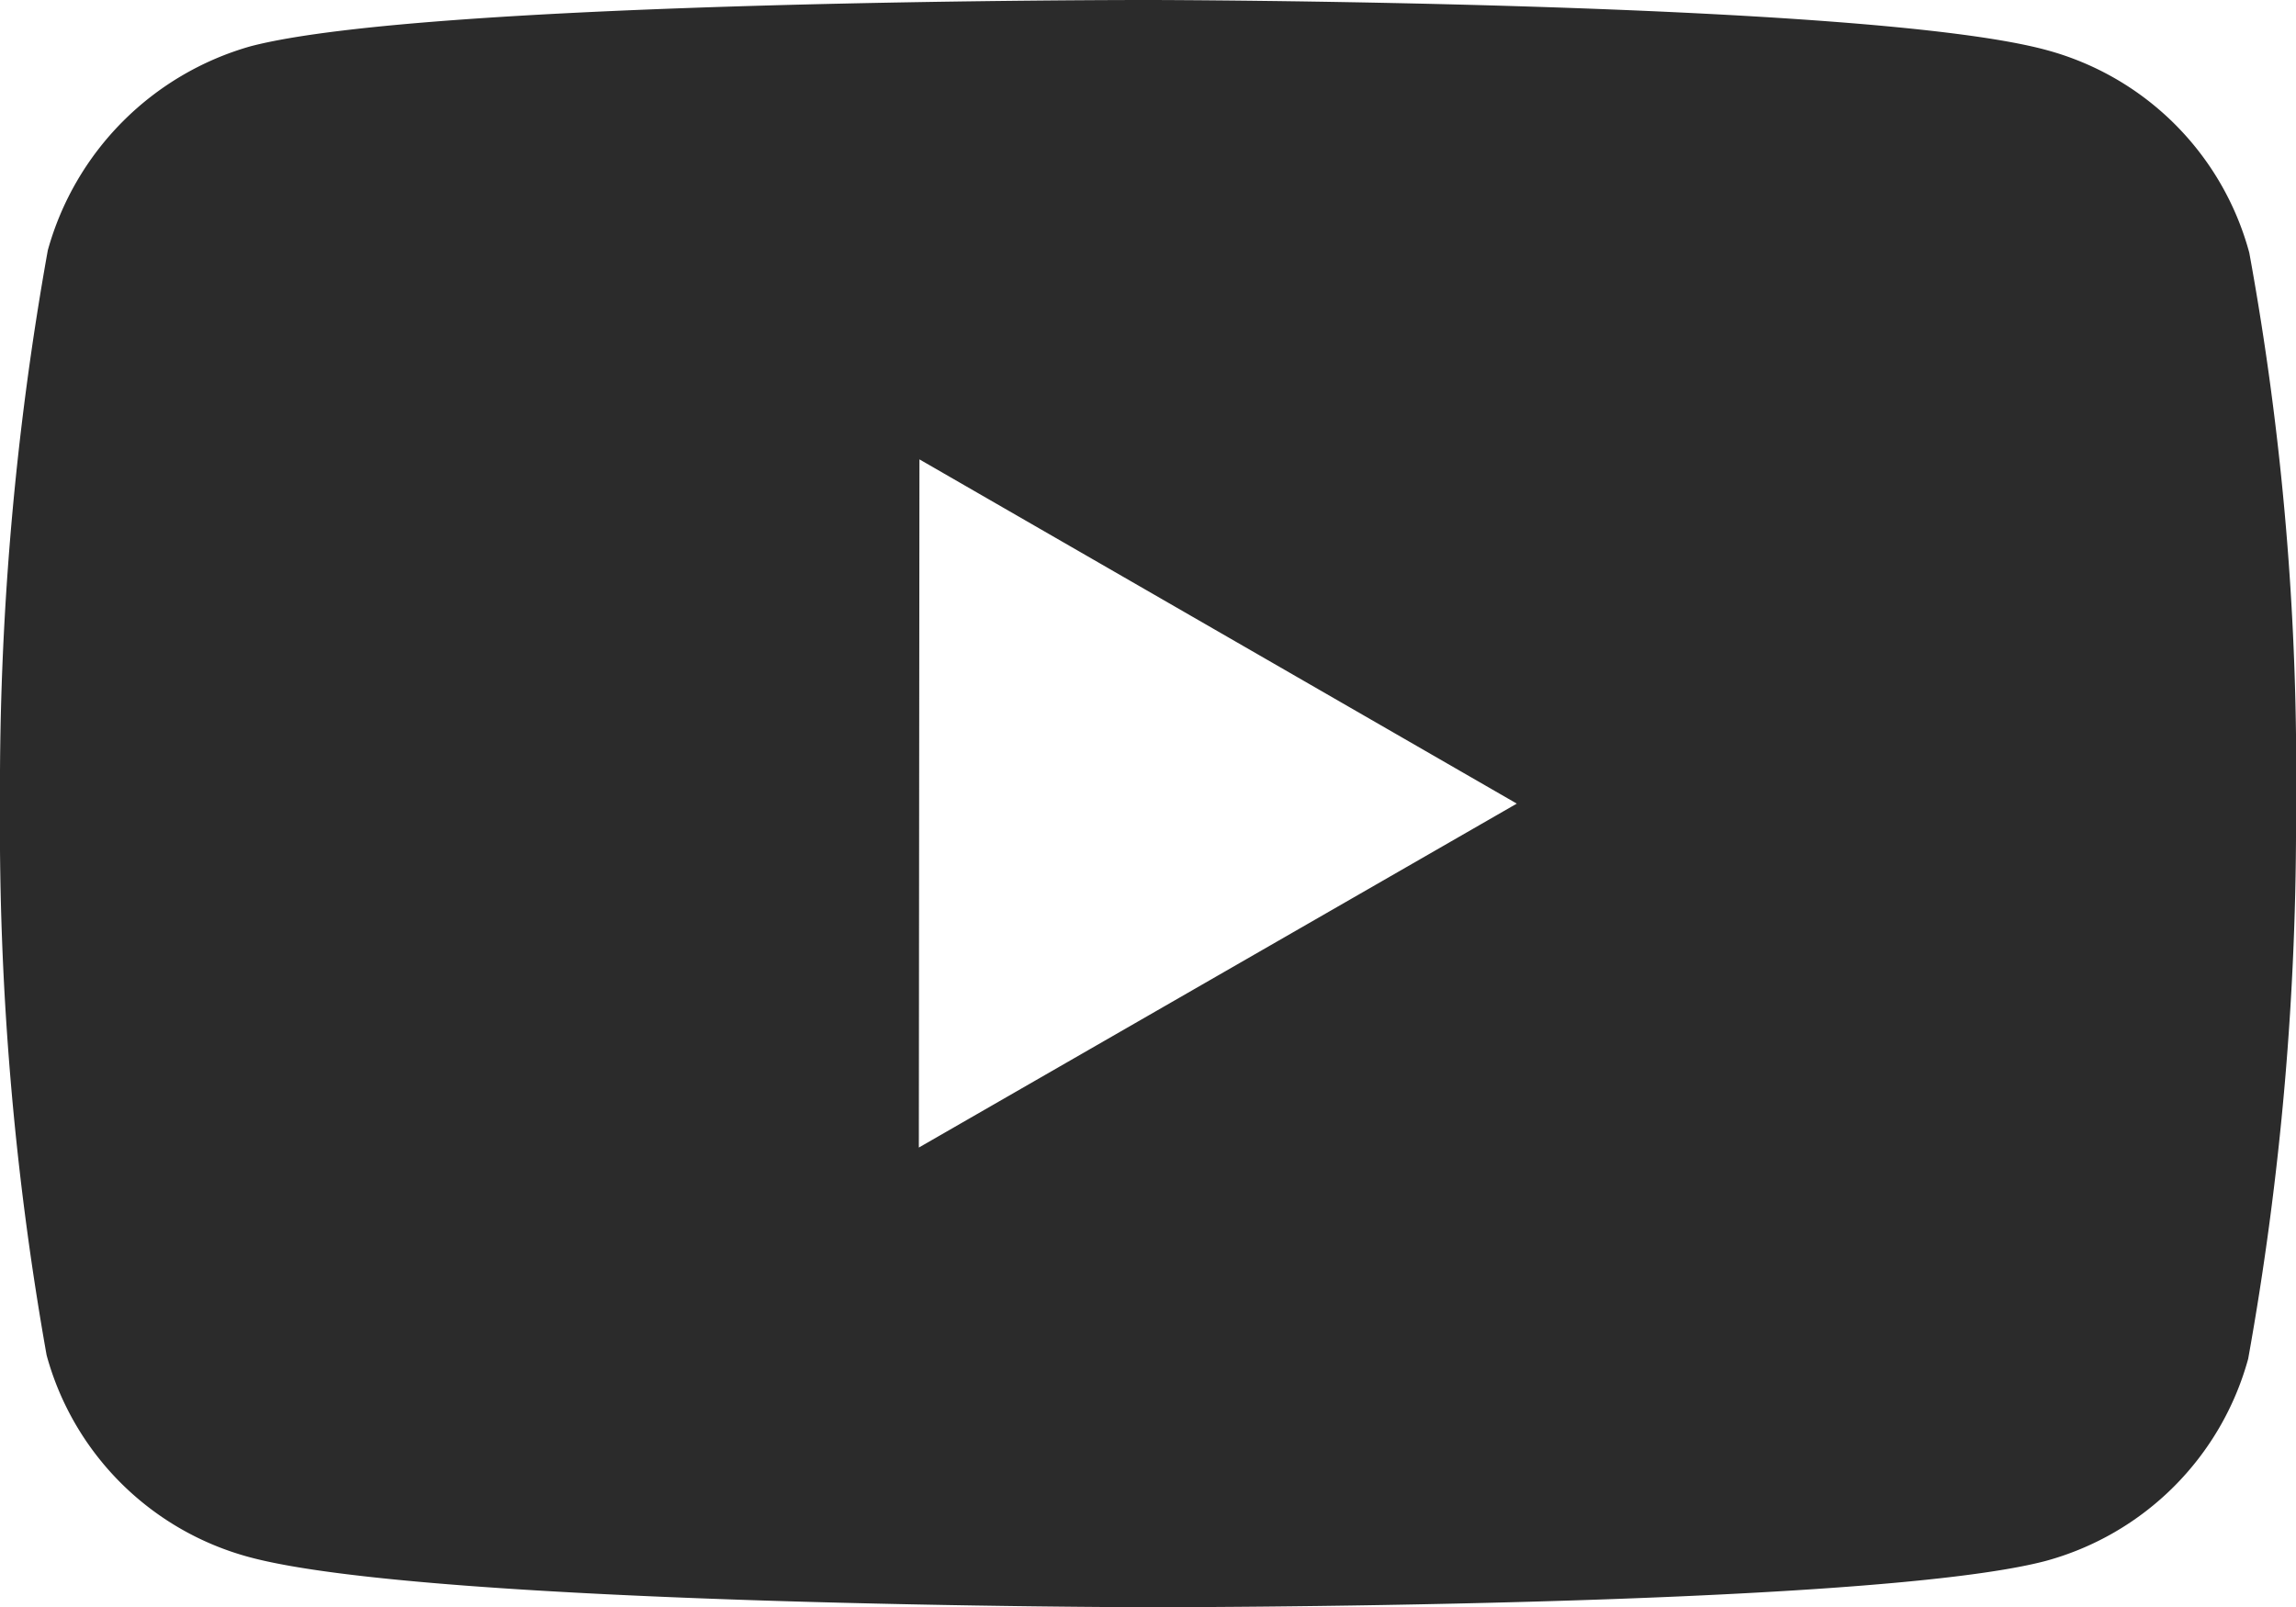 <svg xmlns="http://www.w3.org/2000/svg" xmlns:xlink="http://www.w3.org/1999/xlink" width="22.854" height="16" viewBox="0 0 22.854 16">
  <defs>
    <clipPath id="clip-path">
      <rect width="22.854" height="16" fill="none"/>
    </clipPath>
  </defs>
  <g id="Youtube" transform="translate(0)" clip-path="url(#clip-path)">
    <path id="Path_25" data-name="Path 25" d="M24.375,7.516A2.862,2.862,0,0,0,22.363,5.5c-1.788-.491-8.942-.5-8.942-.5s-7.153-.008-8.942.461a2.923,2.923,0,0,0-2.017,2.03,30.256,30.256,0,0,0-.476,5.5,30.071,30.071,0,0,0,.464,5.5A2.861,2.861,0,0,0,4.463,20.5c1.806.491,8.941.5,8.941.5s7.154.008,8.942-.46a2.872,2.872,0,0,0,2.018-2.013,30.121,30.121,0,0,0,.476-5.495,28.642,28.642,0,0,0-.465-5.516ZM11.132,16.424l.006-6.851L17.084,13Z" transform="translate(-1.986 -5)" fill="#2b2b2b"/>
  </g>
</svg>
